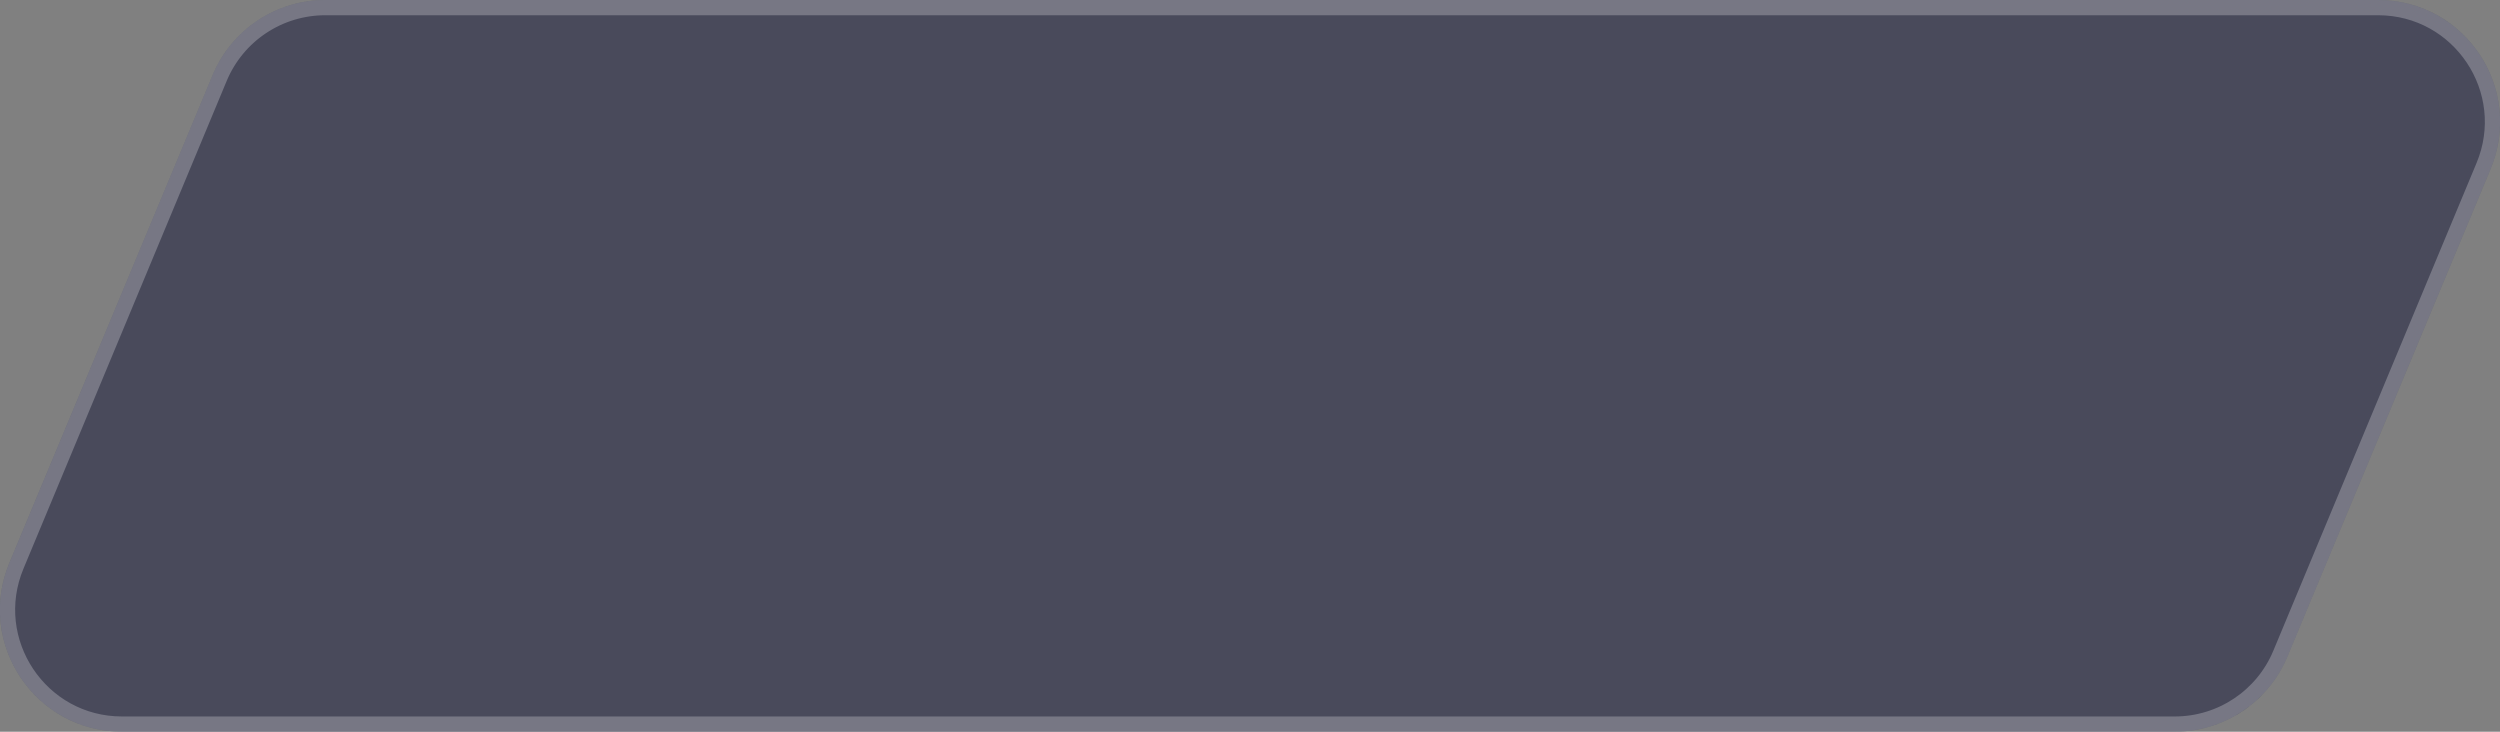 <svg xmlns="http://www.w3.org/2000/svg" width="164" height="48" viewBox="0 0 164 48" fill="none">
  <rect x="0" y="0" width="164" height="48" fill="#808080" stroke="none"/>
  <path d="M13.949 4.923C15.191 1.942 18.104 0 21.333 0H156C161.709 0 165.58 5.807 163.385 11.077L150.051 43.077C148.809 46.058 145.896 48 142.667 48H8C2.291 48 -1.58 42.193 0.615 36.923L13.949 4.923Z" fill="#121536" fill-opacity="0.5"/>
  <path d="M14.41 5.115C15.575 2.321 18.306 0.5 21.333 0.5H156C161.352 0.5 164.981 5.944 162.923 10.885L149.59 42.885C148.425 45.679 145.694 47.5 142.667 47.5H8C2.648 47.5 -0.981 42.056 1.077 37.115L14.41 5.115Z" stroke="white" stroke-opacity="0.25"/>
</svg>